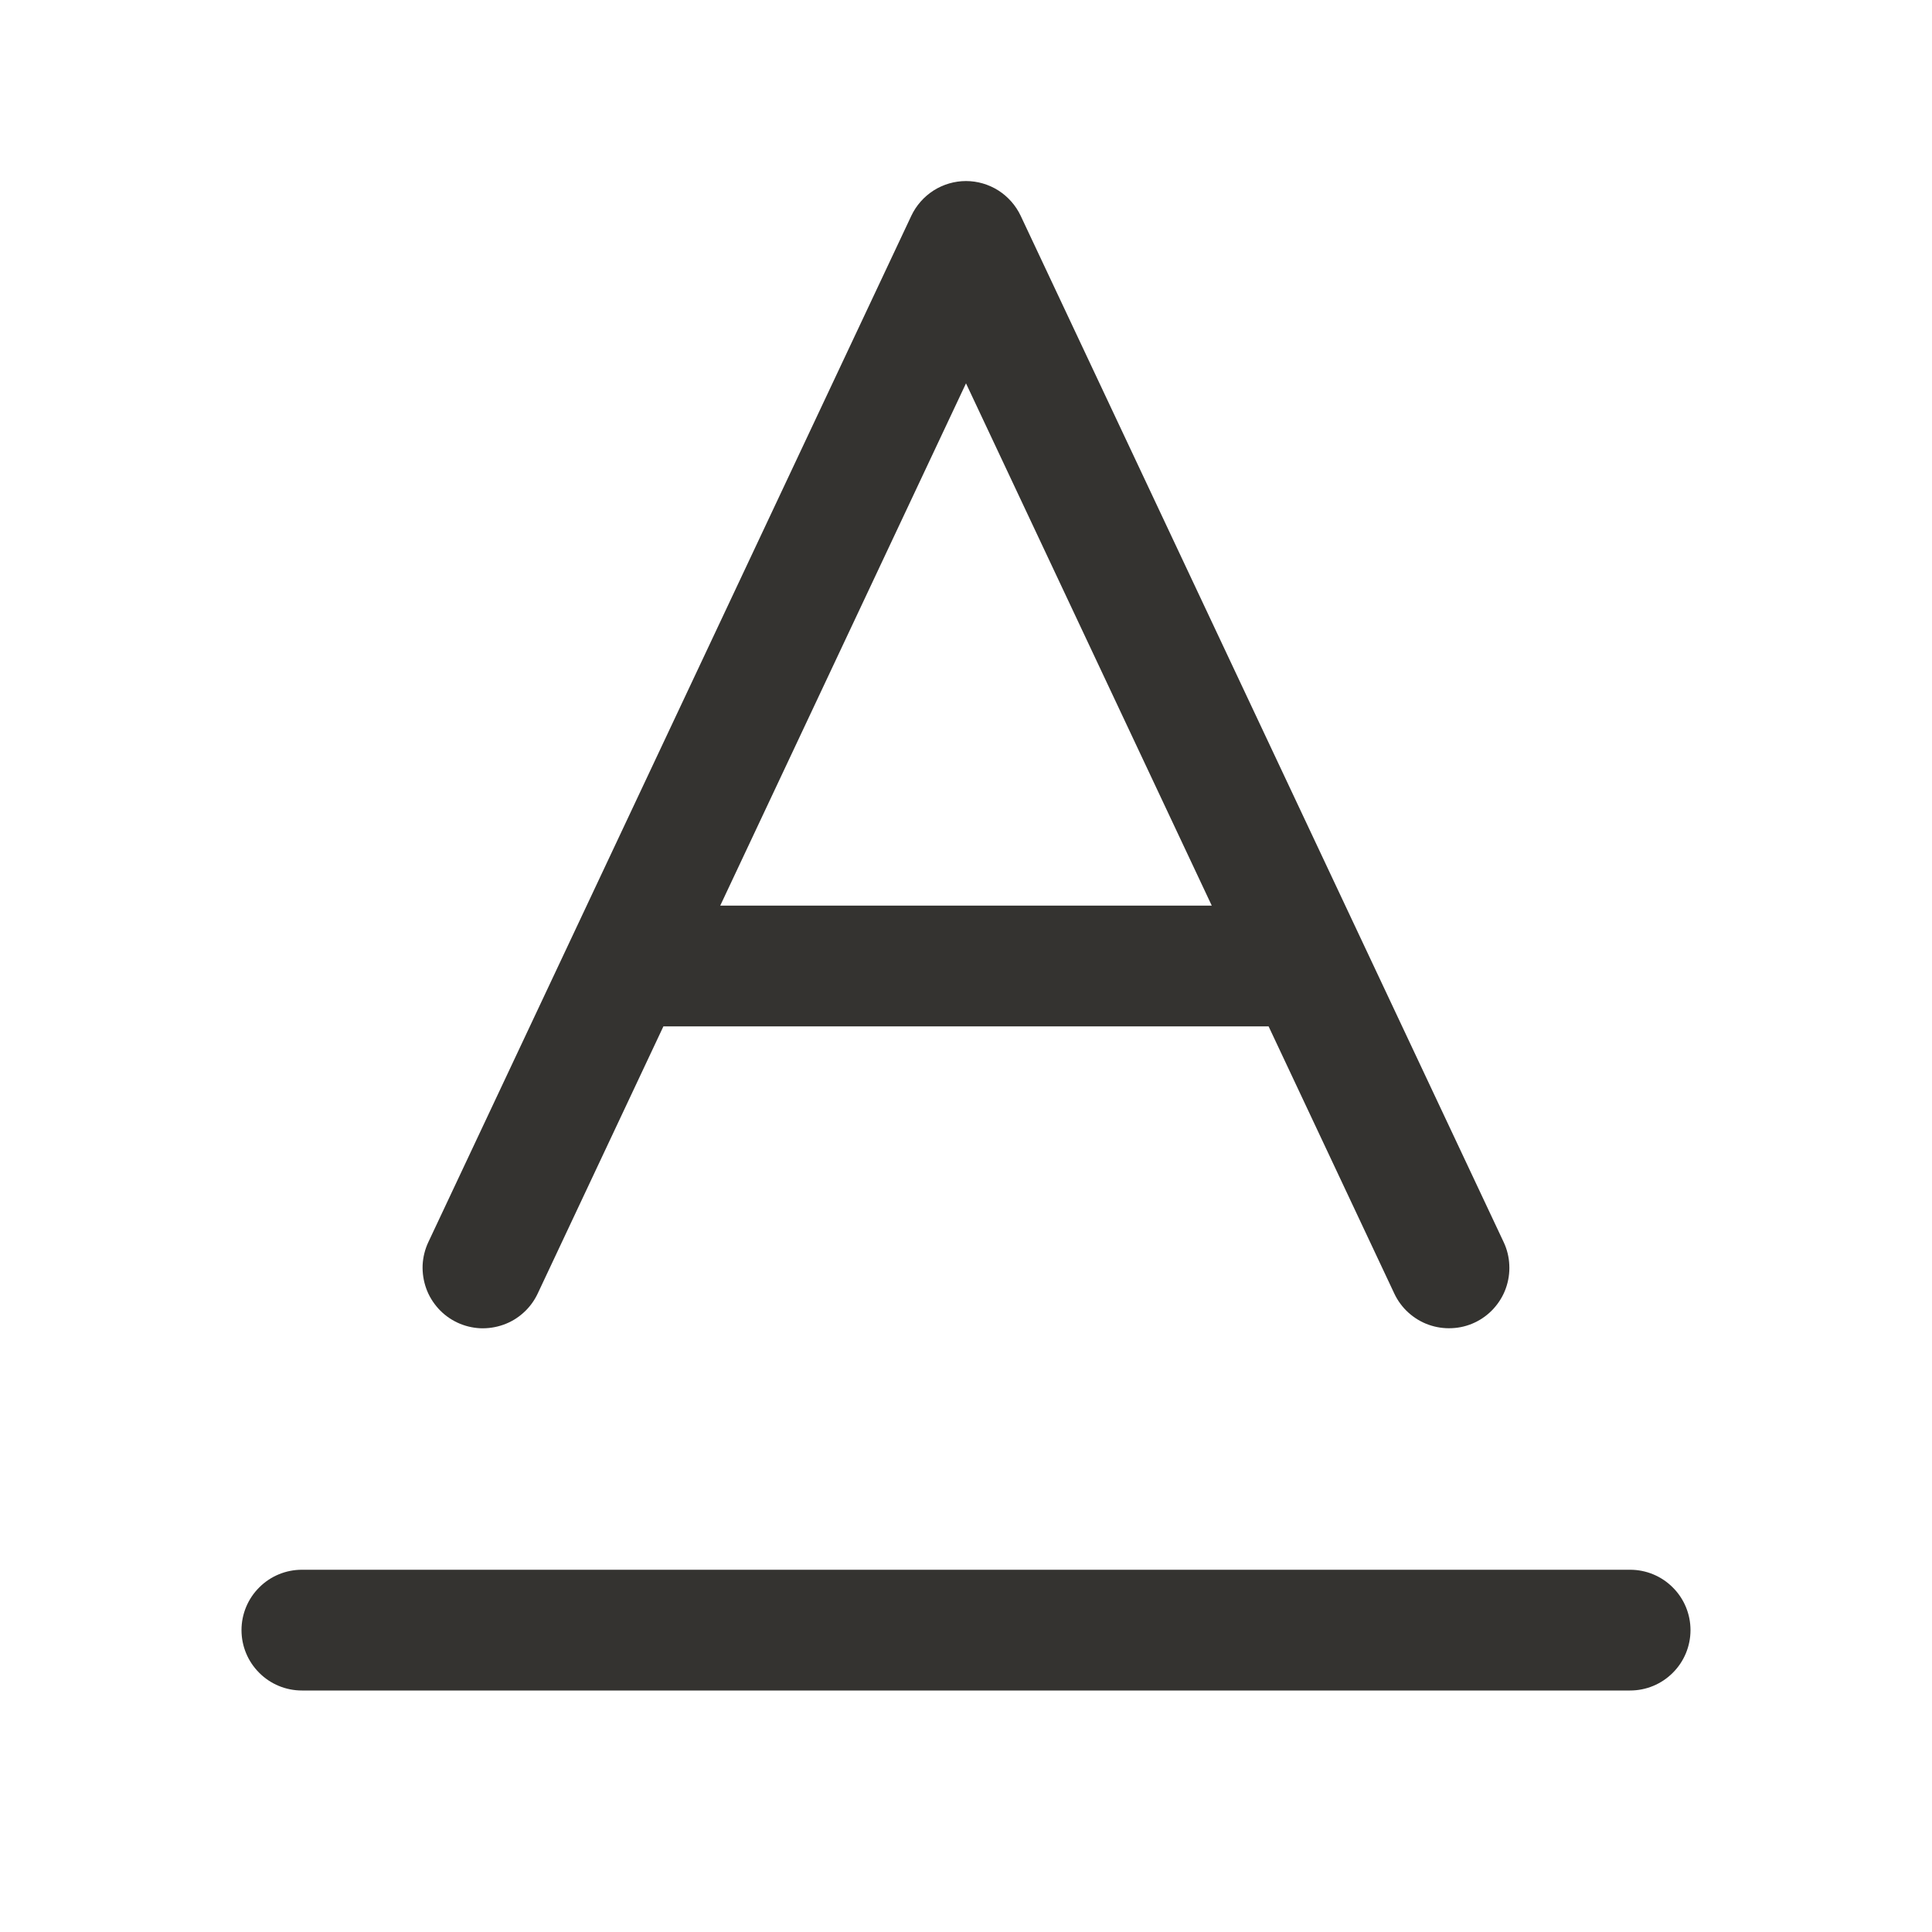 <svg width="24" height="24" viewBox="0 0 24 24" fill="none" xmlns="http://www.w3.org/2000/svg">
<path d="M5.68 16.429C5.769 16.471 5.866 16.495 5.964 16.5C6.063 16.504 6.161 16.489 6.254 16.456C6.347 16.423 6.432 16.372 6.505 16.305C6.578 16.239 6.637 16.159 6.679 16.07L8.241 12.75H15.759L17.321 16.07C17.363 16.159 17.422 16.239 17.495 16.305C17.568 16.371 17.653 16.423 17.746 16.456C17.839 16.489 17.937 16.504 18.036 16.499C18.134 16.495 18.231 16.471 18.32 16.429C18.409 16.387 18.489 16.328 18.555 16.255C18.621 16.182 18.673 16.097 18.706 16.004C18.739 15.911 18.754 15.813 18.749 15.714C18.745 15.616 18.721 15.519 18.679 15.43L12.679 2.68C12.618 2.551 12.522 2.443 12.402 2.366C12.282 2.29 12.142 2.249 12 2.249C11.858 2.249 11.718 2.29 11.598 2.366C11.478 2.443 11.382 2.551 11.321 2.68L5.321 15.43C5.279 15.519 5.255 15.616 5.25 15.714C5.246 15.813 5.261 15.911 5.294 16.004C5.327 16.097 5.379 16.182 5.445 16.255C5.511 16.328 5.591 16.387 5.68 16.429ZM12 4.762L15.053 11.25H8.947L12 4.762ZM21 20.25C21 20.449 20.921 20.64 20.78 20.78C20.64 20.921 20.449 21 20.25 21H3.75C3.551 21 3.36 20.921 3.22 20.78C3.079 20.64 3 20.449 3 20.25C3 20.051 3.079 19.86 3.22 19.72C3.36 19.579 3.551 19.5 3.75 19.5H20.25C20.449 19.5 20.64 19.579 20.78 19.72C20.921 19.86 21 20.051 21 20.25Z" fill="#343330"/>
</svg>
